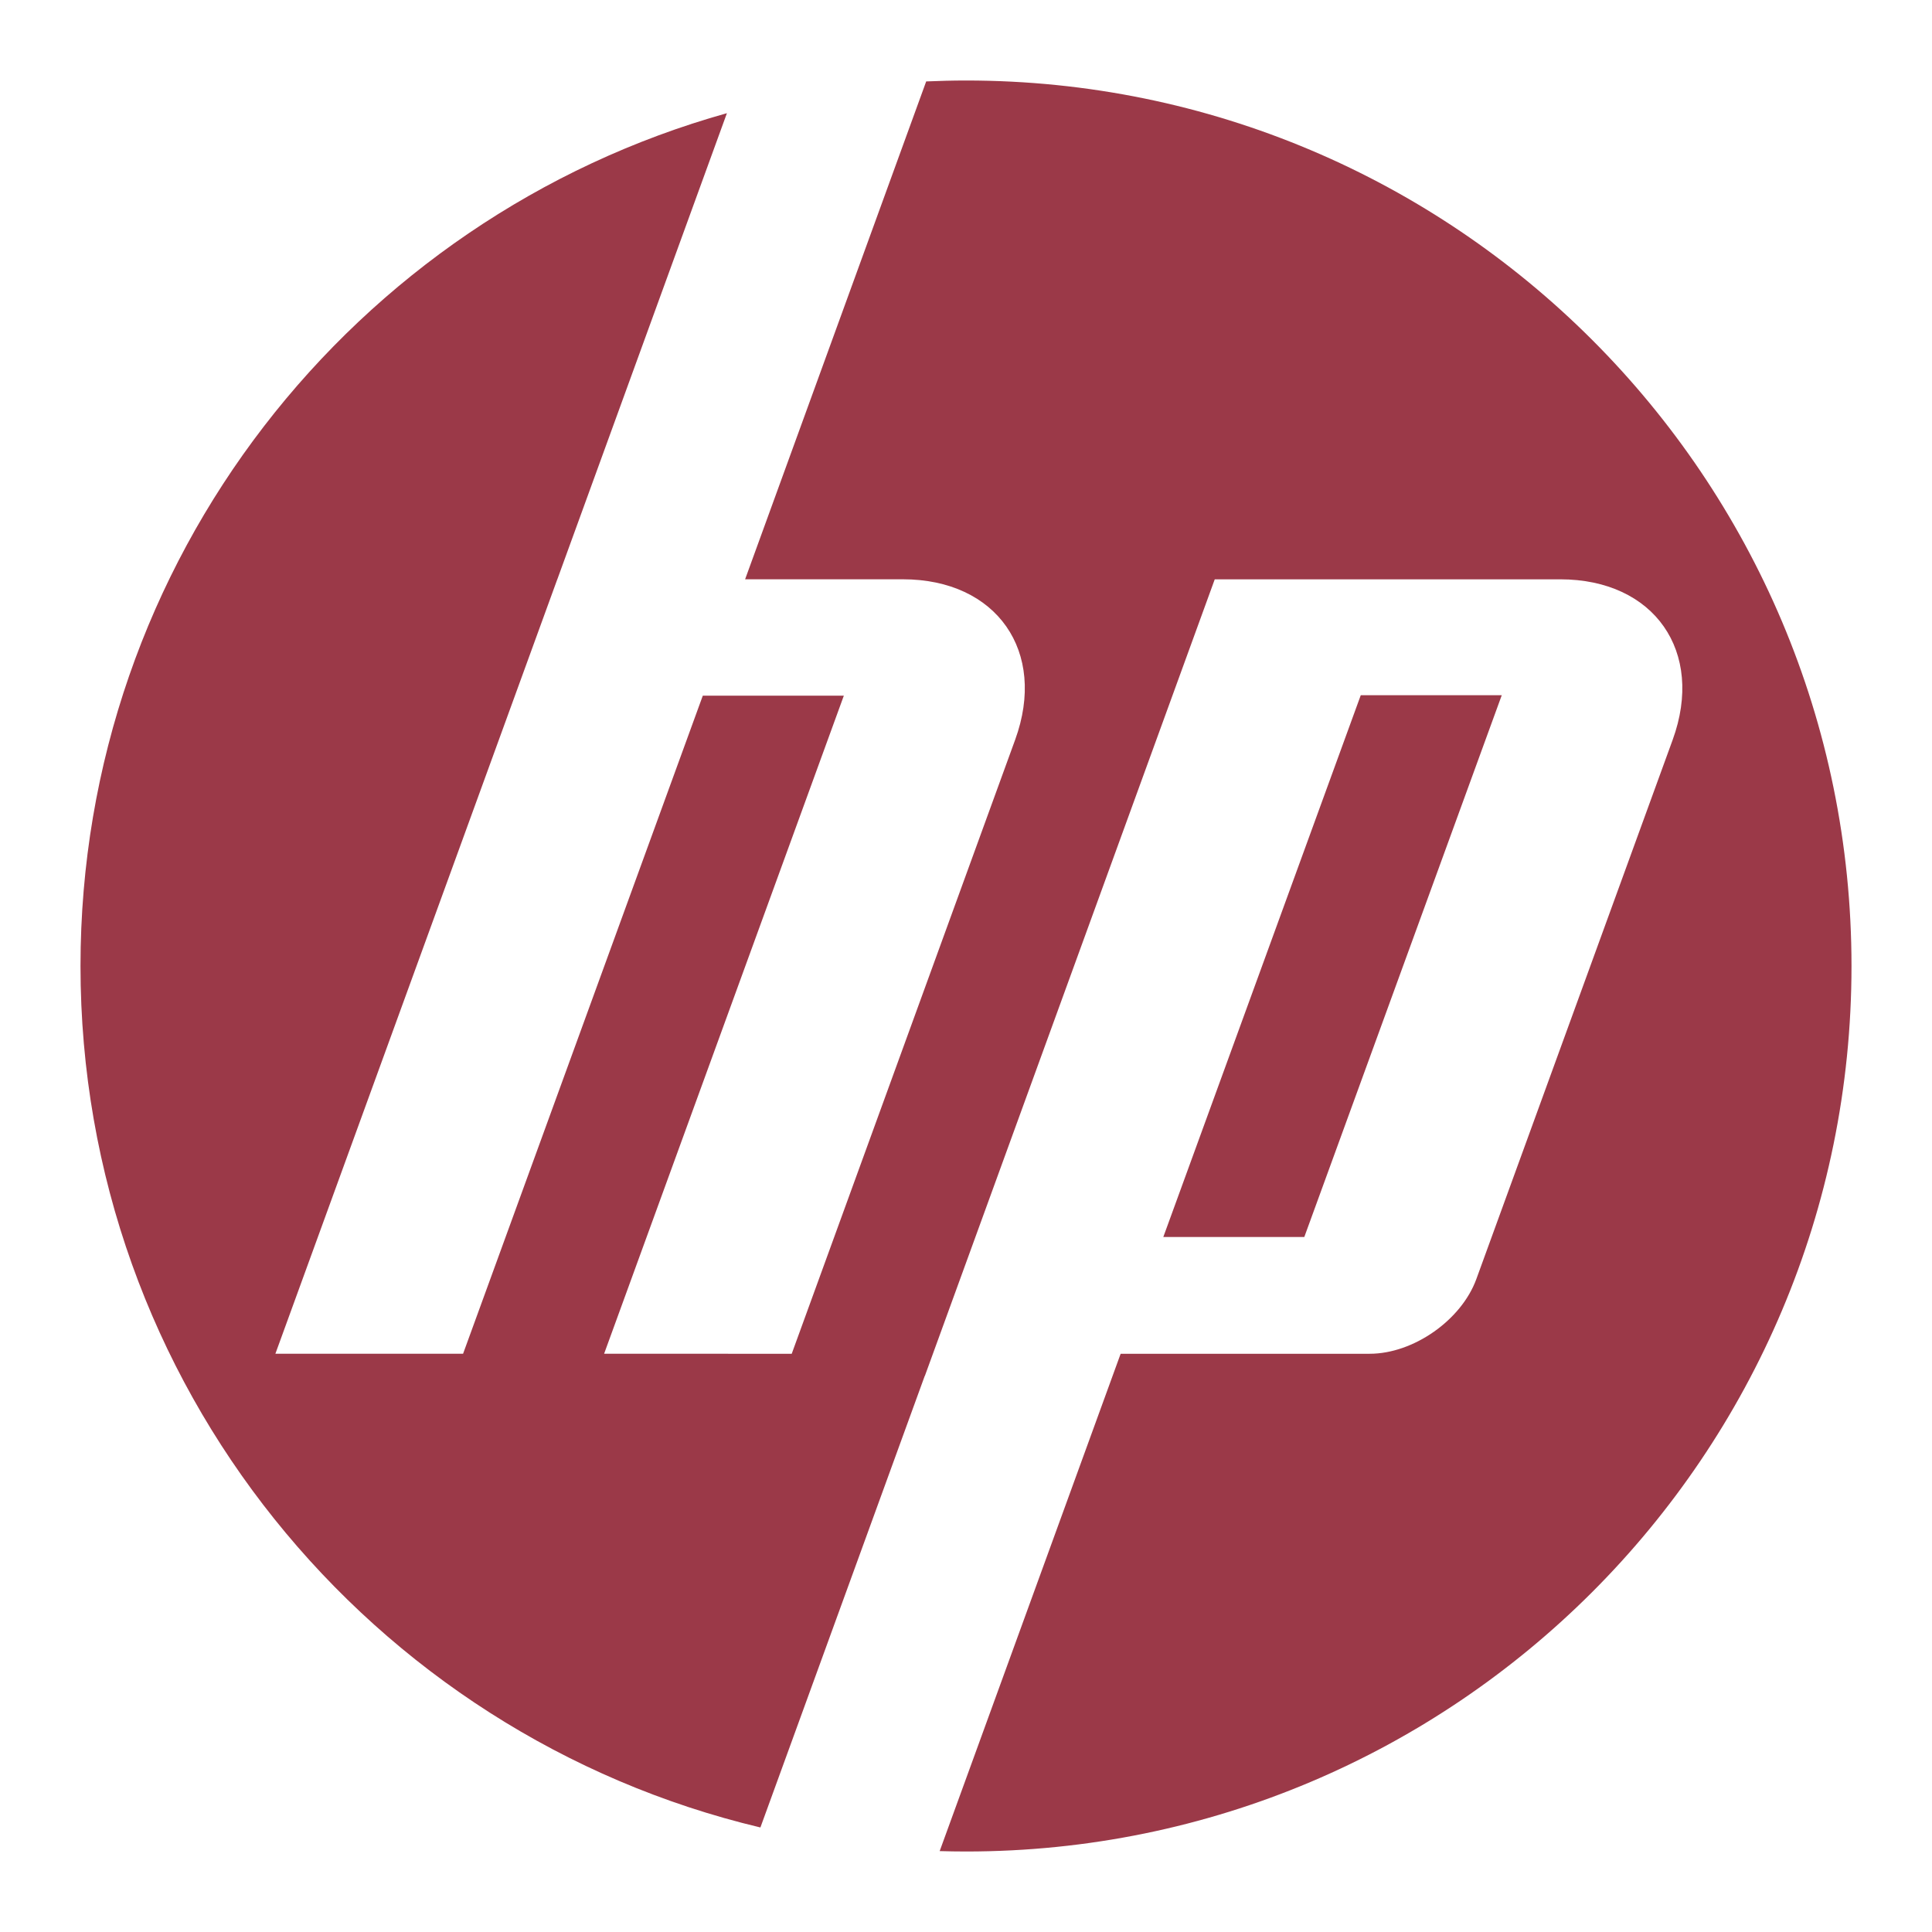 <svg xmlns="http://www.w3.org/2000/svg" xmlns:xlink="http://www.w3.org/1999/xlink" width="48" height="48">
  <defs id="acyl-settings">
    <linearGradient id="acyl-gradient" x1="0%" x2="0%" y1="0%" y2="100%">
      <stop offset="100%" style="stop-color:#9B3948;stop-opacity:1"/>
    </linearGradient>
    <g id="acyl-filter">
  </g>
    <g id="acyl-drawing">
      <path d="m 24,46 c -0.219,0 -0.436,-0.004 -0.654,-0.01 l 4.496,-12.356 h 6.187 c 1.086,0 2.278,-0.835 2.65,-1.855 l 4.878,-13.398 c 0.798,-2.194 -0.458,-3.988 -2.793,-3.988 h -8.584 l -7.202,19.791 h -0.003 L 18.892,45.403 C 9.205,43.1 2,34.392 2,24 c 0,-10.092 6.796,-18.596 16.06,-21.188 l -4.213,11.58 h -0.001 l -7.004,19.241 4.663,4.1e-4 5.956,-16.35 h 3.504 l -5.956,16.35 4.661,8.1e-4 5.551,-15.254 c 0.799,-2.194 -0.458,-3.988 -2.79,-3.988 h -3.919 L 23.011,2.023 C 23.339,2.009 23.669,2 24,2 36.15,2 46,11.85 46,24 46,36.15 36.15,46 24,46 Z M 37.311,17.272 H 33.808 l -4.906,13.461 h 3.503 z" id="path-main"/>
    </g>
  </defs>
  <g id="acyl-visual">
    <use id="visible1" style="fill:url(#acyl-gradient)" xlink:href="#acyl-drawing"/>
  </g>
</svg>
